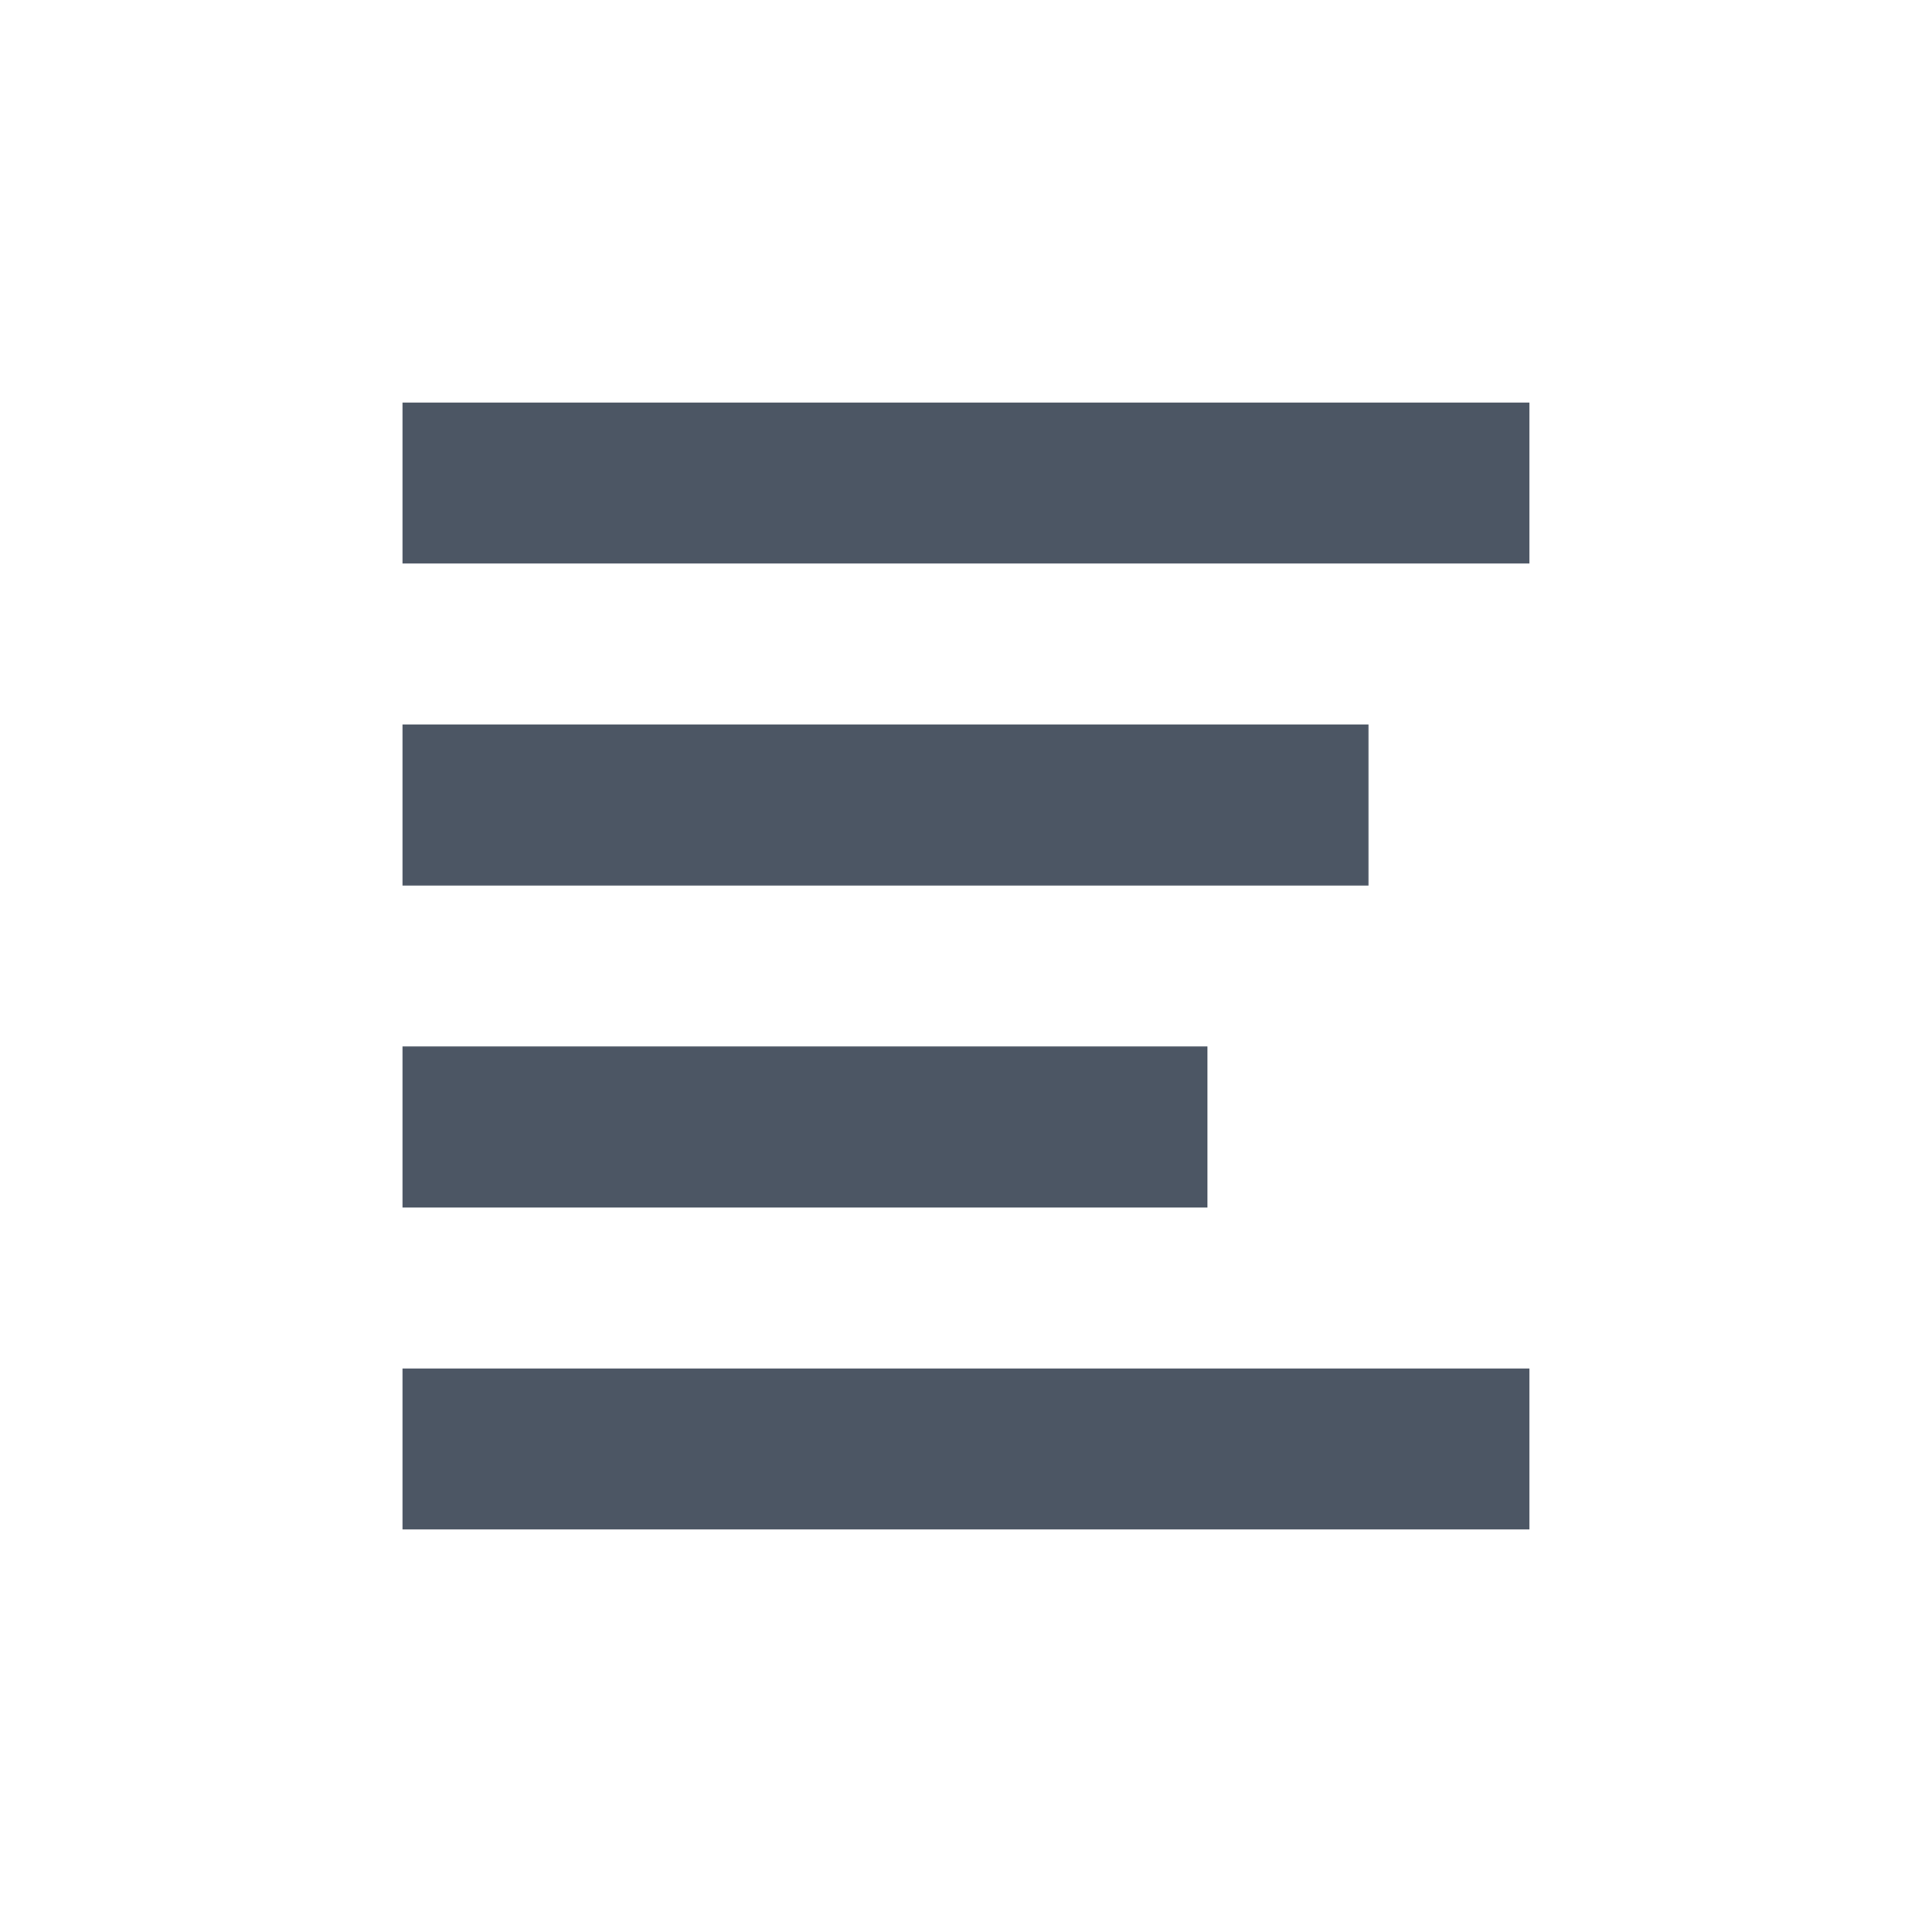 <svg fill="none" height="32" viewBox="0 0 32 32" width="32" xmlns="http://www.w3.org/2000/svg"><path clip-rule="evenodd" d="m25.333 6.667h-18.667v2.667h18.667zm-2.667 5.333h-16v2.667h16zm-16 5.333h13.333v2.667h-13.333zm18.667 5.333h-18.667v2.667h18.667z" fill="#4c5664" fill-rule="evenodd"/></svg>